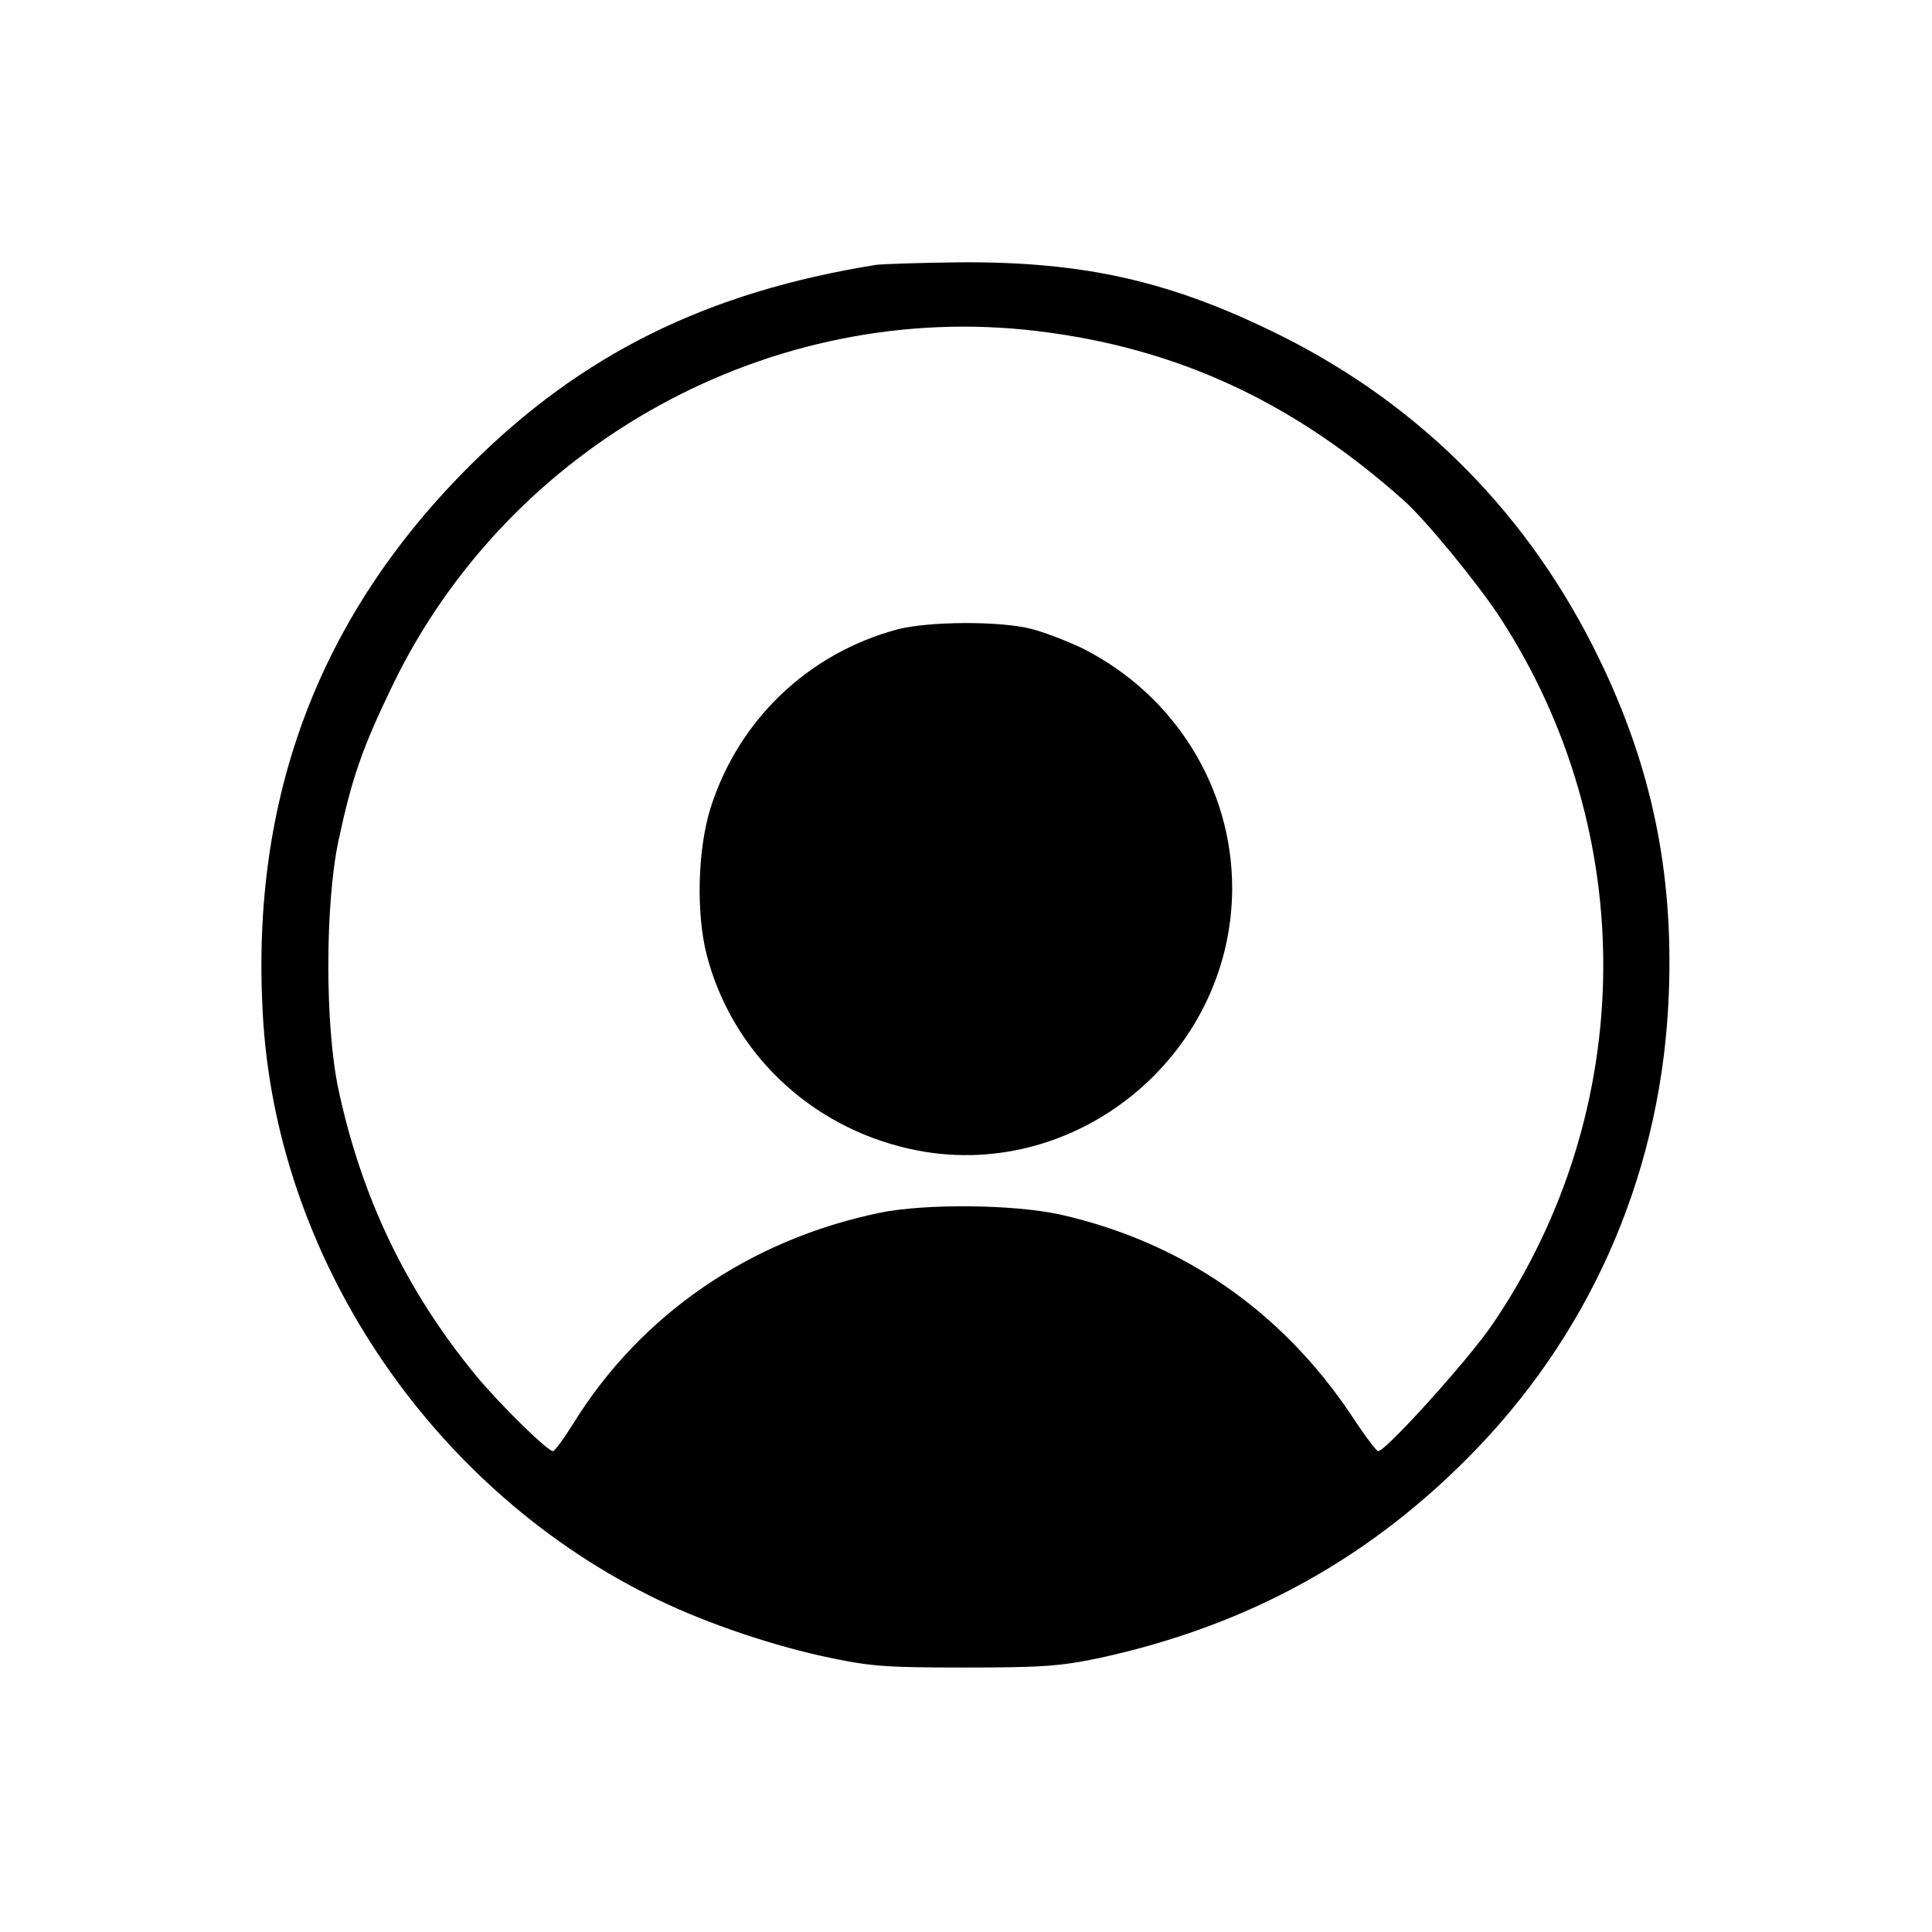 <?xml version="1.0" standalone="no"?>
<!DOCTYPE svg PUBLIC "-//W3C//DTD SVG 20010904//EN"
 "http://www.w3.org/TR/2001/REC-SVG-20010904/DTD/svg10.dtd">
<svg version="1.0" xmlns="http://www.w3.org/2000/svg"
 width="450pt" height="450pt" viewBox="0 0 450 450"
 preserveAspectRatio="xMidYMid meet">

<g transform="translate(0,450) scale(0.1,-0.1)"
fill="#000000" stroke="none">
<path d="M2040 3883 c-392 -63 -685 -207 -946 -468 -350 -349 -510 -771 -482
-1275 30 -564 384 -1097 898 -1355 114 -58 269 -112 403 -142 111 -24 141 -27
332 -27 181 0 224 3 315 22 350 76 637 235 881 489 275 287 431 657 446 1059
11 282 -40 528 -162 779 -161 333 -413 589 -741 753 -255 127 -457 173 -749
171 -93 -1 -181 -4 -195 -6z m375 -154 c325 -39 596 -164 854 -394 50 -44 173
-194 224 -272 328 -503 321 -1152 -17 -1648 -55 -81 -248 -295 -266 -295 -4 0
-32 37 -62 83 -163 244 -395 404 -678 468 -108 24 -316 26 -422 4 -302 -63
-554 -236 -711 -488 -23 -37 -45 -67 -49 -67 -13 0 -126 111 -181 178 -162
198 -265 413 -319 666 -31 147 -31 427 0 576 32 150 56 218 127 365 273 563
883 898 1500 824z"/>
<path d="M2090 3034 c-208 -56 -370 -211 -435 -416 -30 -96 -34 -244 -9 -342
59 -227 240 -400 473 -452 380 -85 750 214 751 607 0 235 -134 450 -347 558
-35 17 -89 38 -120 46 -73 19 -240 18 -313 -1z"/>
</g>
</svg>
